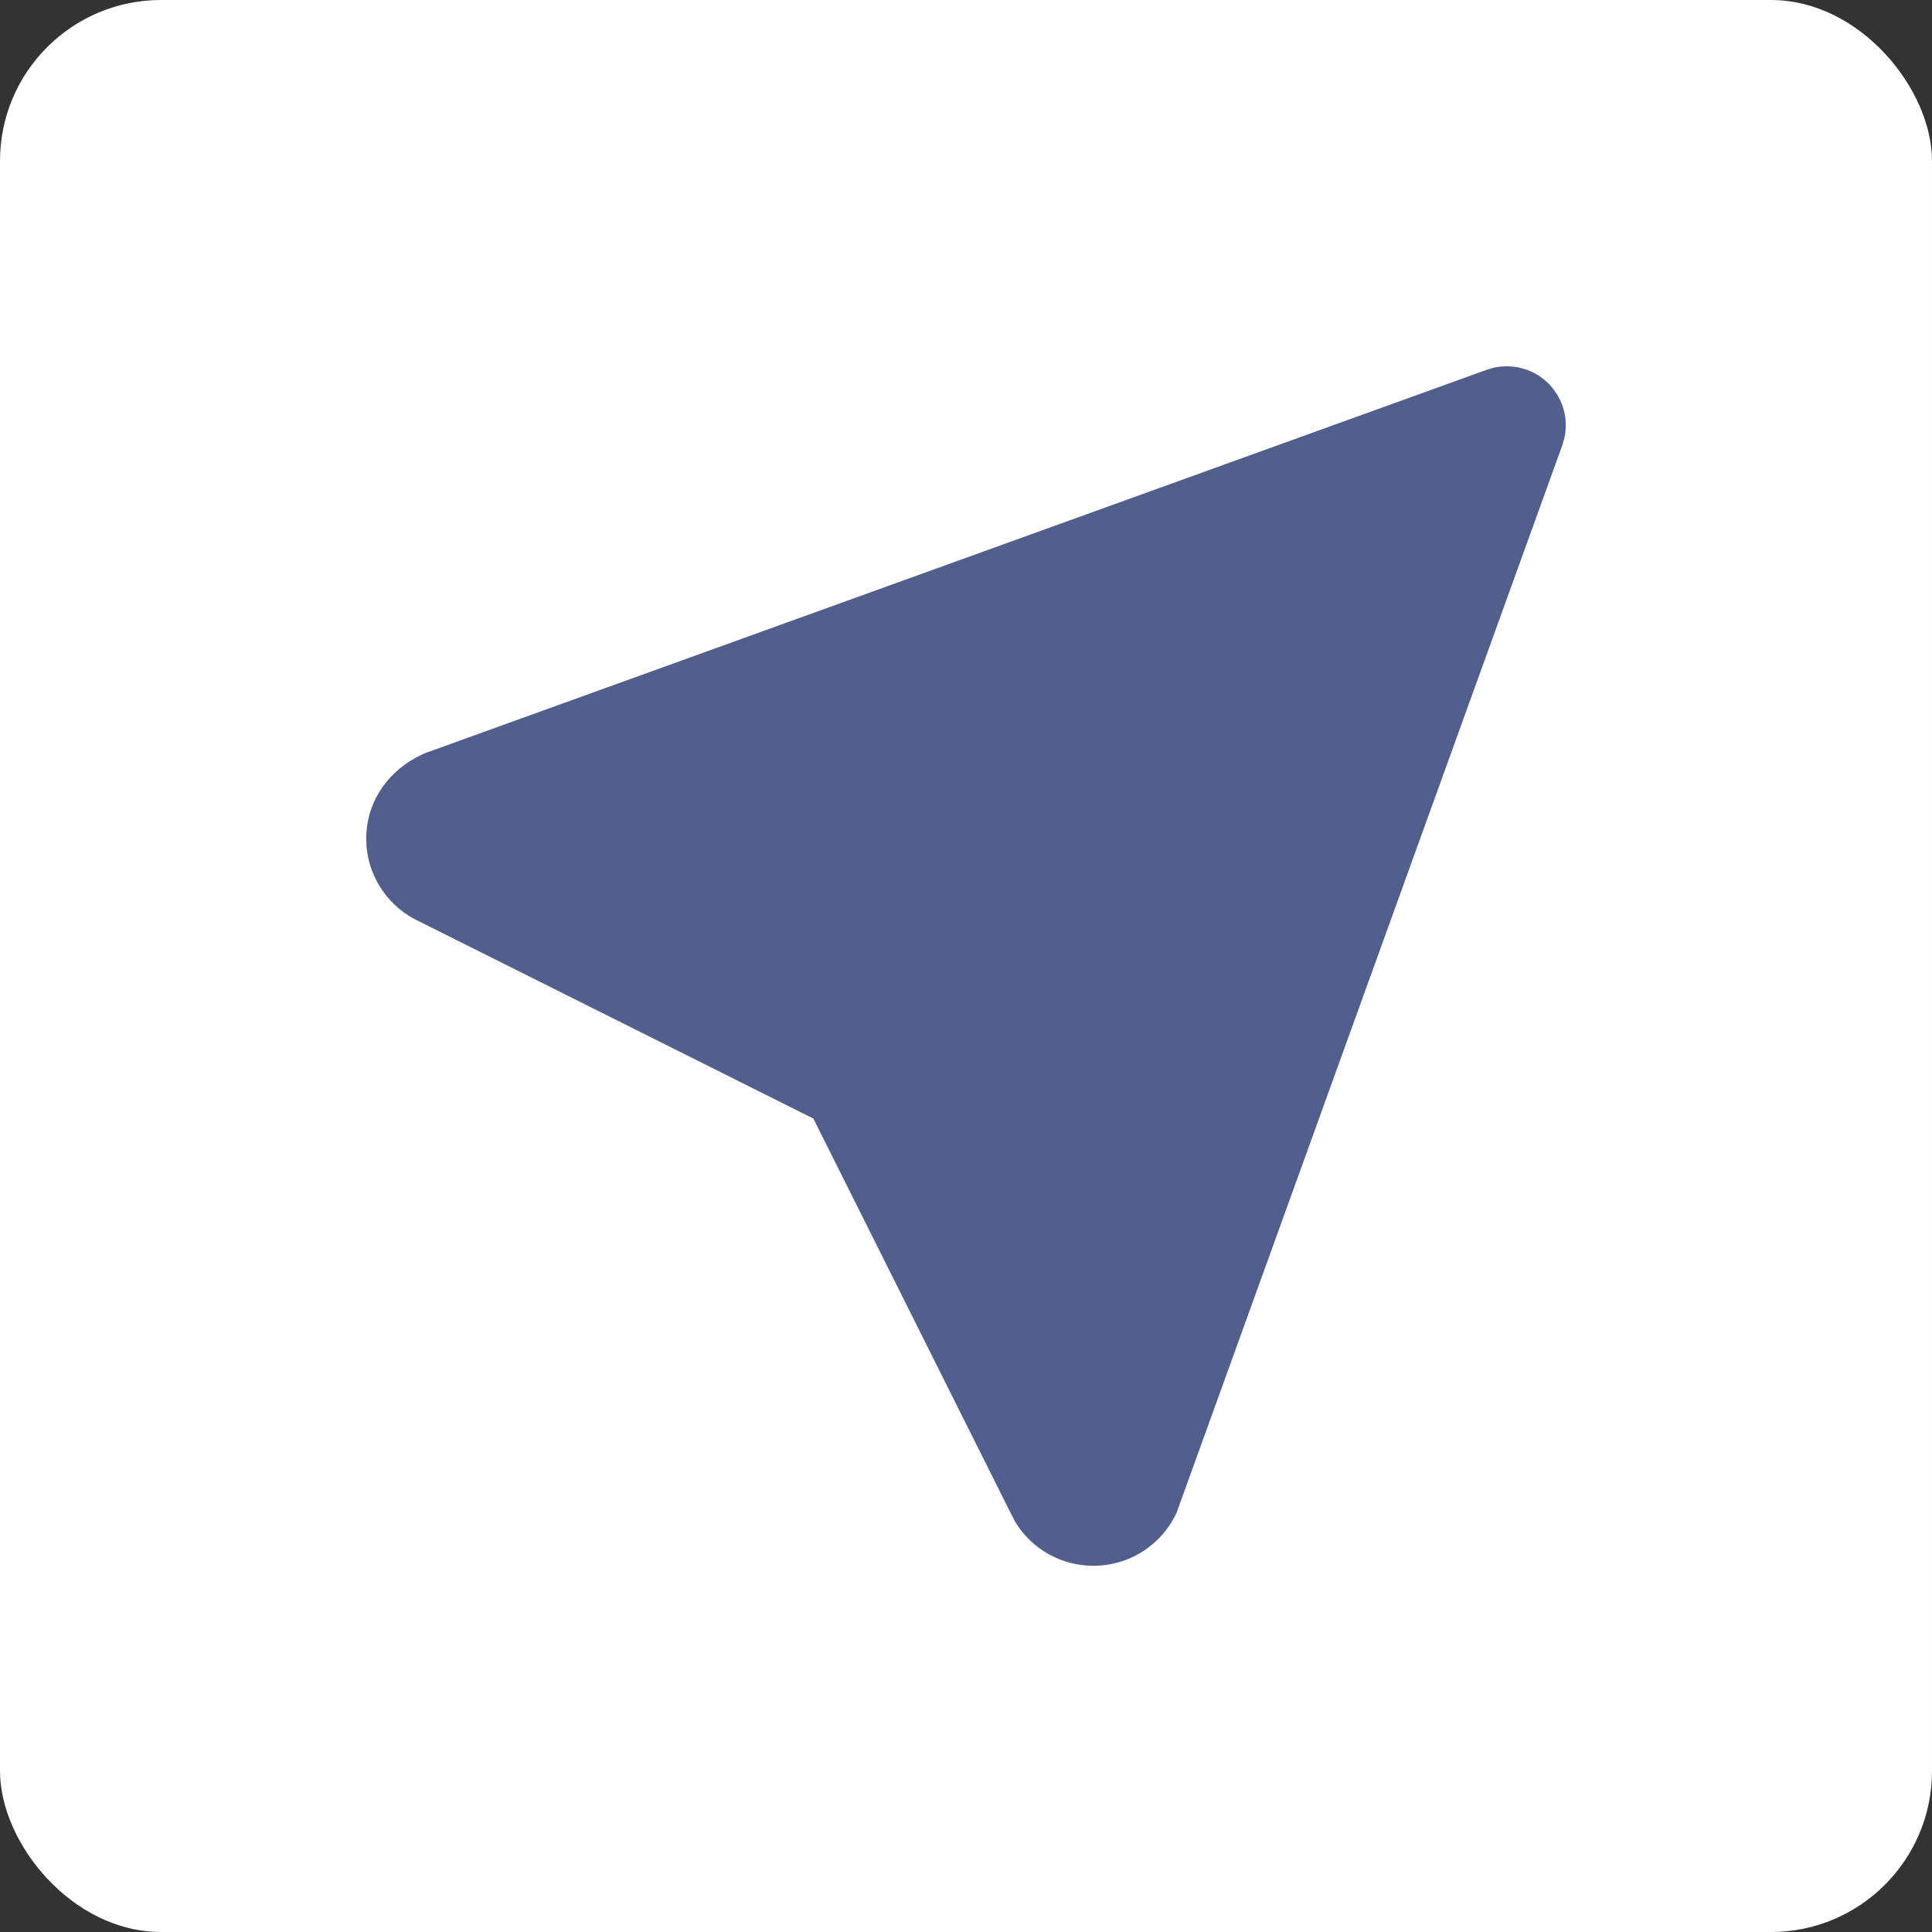 <svg width="120" height="120" viewBox="0 0 120 120" fill="none" xmlns="http://www.w3.org/2000/svg">
<rect x="0" y="0" width="120" height="120" fill="#333333" stroke="none"/>
<rect width="120" height="120" rx="10" fill="white"/>
<path d="M93.187 22.769L93.576 22.747L94.052 22.776L94.382 22.835L94.833 22.963L95.226 23.132L95.592 23.341L95.922 23.586L96.223 23.861L96.414 24.078L96.714 24.503L96.905 24.855C97.077 25.222 97.187 25.61 97.235 26.014L97.253 26.402C97.253 26.677 97.224 26.949 97.165 27.209L97.037 27.66L73.086 93.942C72.632 94.931 71.904 95.768 70.988 96.355C70.073 96.942 69.008 97.254 67.92 97.253C66.94 97.256 65.977 97.006 65.123 96.526C64.269 96.046 63.553 95.353 63.047 94.514L62.809 94.049L50.518 69.475L26.061 57.243C25.156 56.829 24.376 56.185 23.798 55.374C23.22 54.564 22.865 53.617 22.769 52.626L22.747 52.08C22.747 50.027 23.85 48.149 25.83 47.057L26.344 46.8L92.406 22.945L92.795 22.835L93.187 22.769Z" fill="#525E8B"/>
</svg>
